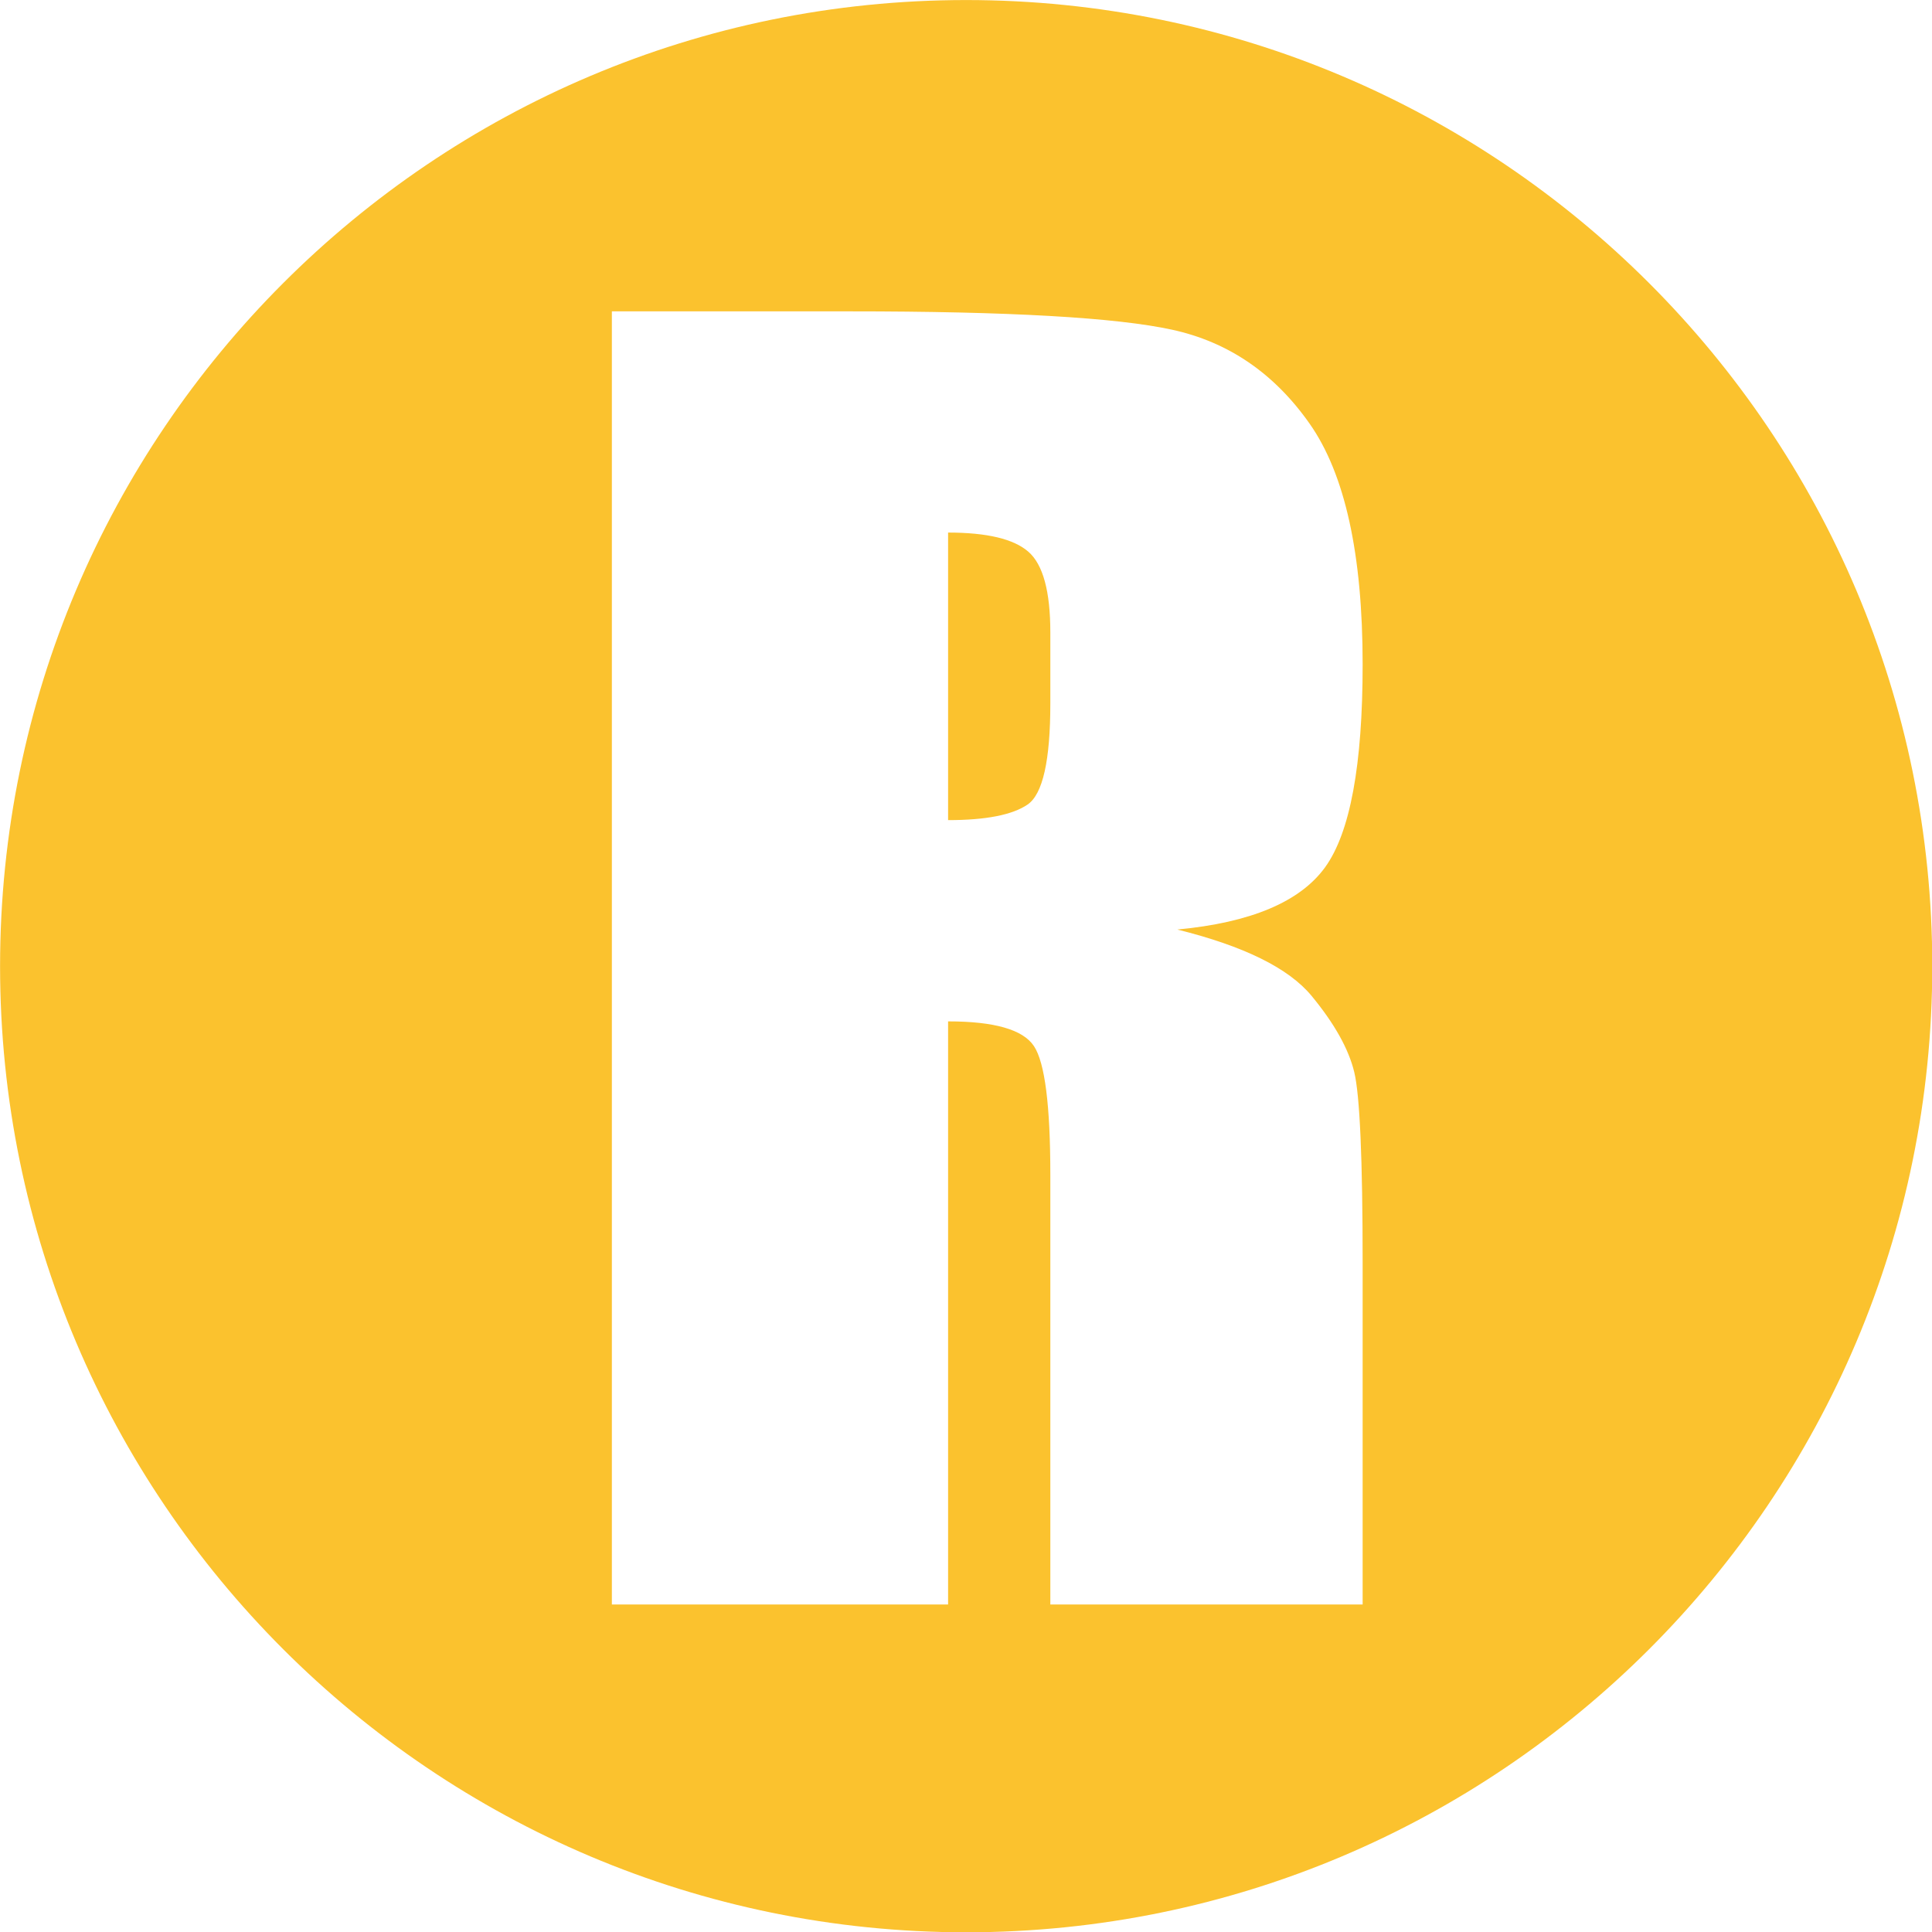 <?xml version="1.0" encoding="UTF-8" standalone="no"?>
<!DOCTYPE svg PUBLIC "-//W3C//DTD SVG 1.1//EN" "http://www.w3.org/Graphics/SVG/1.1/DTD/svg11.dtd">
<svg width="100%" height="100%" viewBox="0 0 50 50" version="1.1" xmlns="http://www.w3.org/2000/svg" xmlns:xlink="http://www.w3.org/1999/xlink" xml:space="preserve" xmlns:serif="http://www.serif.com/" style="fill-rule:evenodd;clip-rule:evenodd;stroke-linejoin:round;stroke-miterlimit:2;">
    <g transform="matrix(1.366,0,0,1.366,-13.859,-16.94)">
        <g>
            <path d="M28.45,12.402C38.552,12.402 46.754,20.604 46.754,30.706C46.754,40.808 38.552,49.01 28.45,49.01C18.348,49.01 10.147,40.808 10.147,30.706C10.147,20.604 18.348,12.402 28.45,12.402ZM21.738,18.3L21.738,42.799L28.108,42.799L28.108,31.752C28.986,31.752 29.528,31.908 29.735,32.221C29.942,32.534 30.045,33.346 30.045,34.657L30.045,42.799L35.962,42.799L35.962,36.337C35.962,34.36 35.909,33.152 35.803,32.713C35.697,32.274 35.427,31.792 34.994,31.268C34.56,30.743 33.712,30.325 32.451,30.012C33.843,29.881 34.777,29.487 35.251,28.832C35.725,28.176 35.962,26.895 35.962,24.988C35.962,22.9 35.627,21.379 34.956,20.426C34.285,19.472 33.417,18.88 32.353,18.648C31.289,18.416 29.253,18.3 26.247,18.3L21.738,18.3ZM28.108,22.491C28.845,22.491 29.352,22.612 29.629,22.854C29.907,23.096 30.045,23.606 30.045,24.383L30.045,25.729C30.045,26.809 29.902,27.447 29.614,27.644C29.327,27.84 28.825,27.939 28.108,27.939L28.108,22.491Z" style="fill:rgb(251,194,46);"/>
        </g>
    </g>
</svg>
